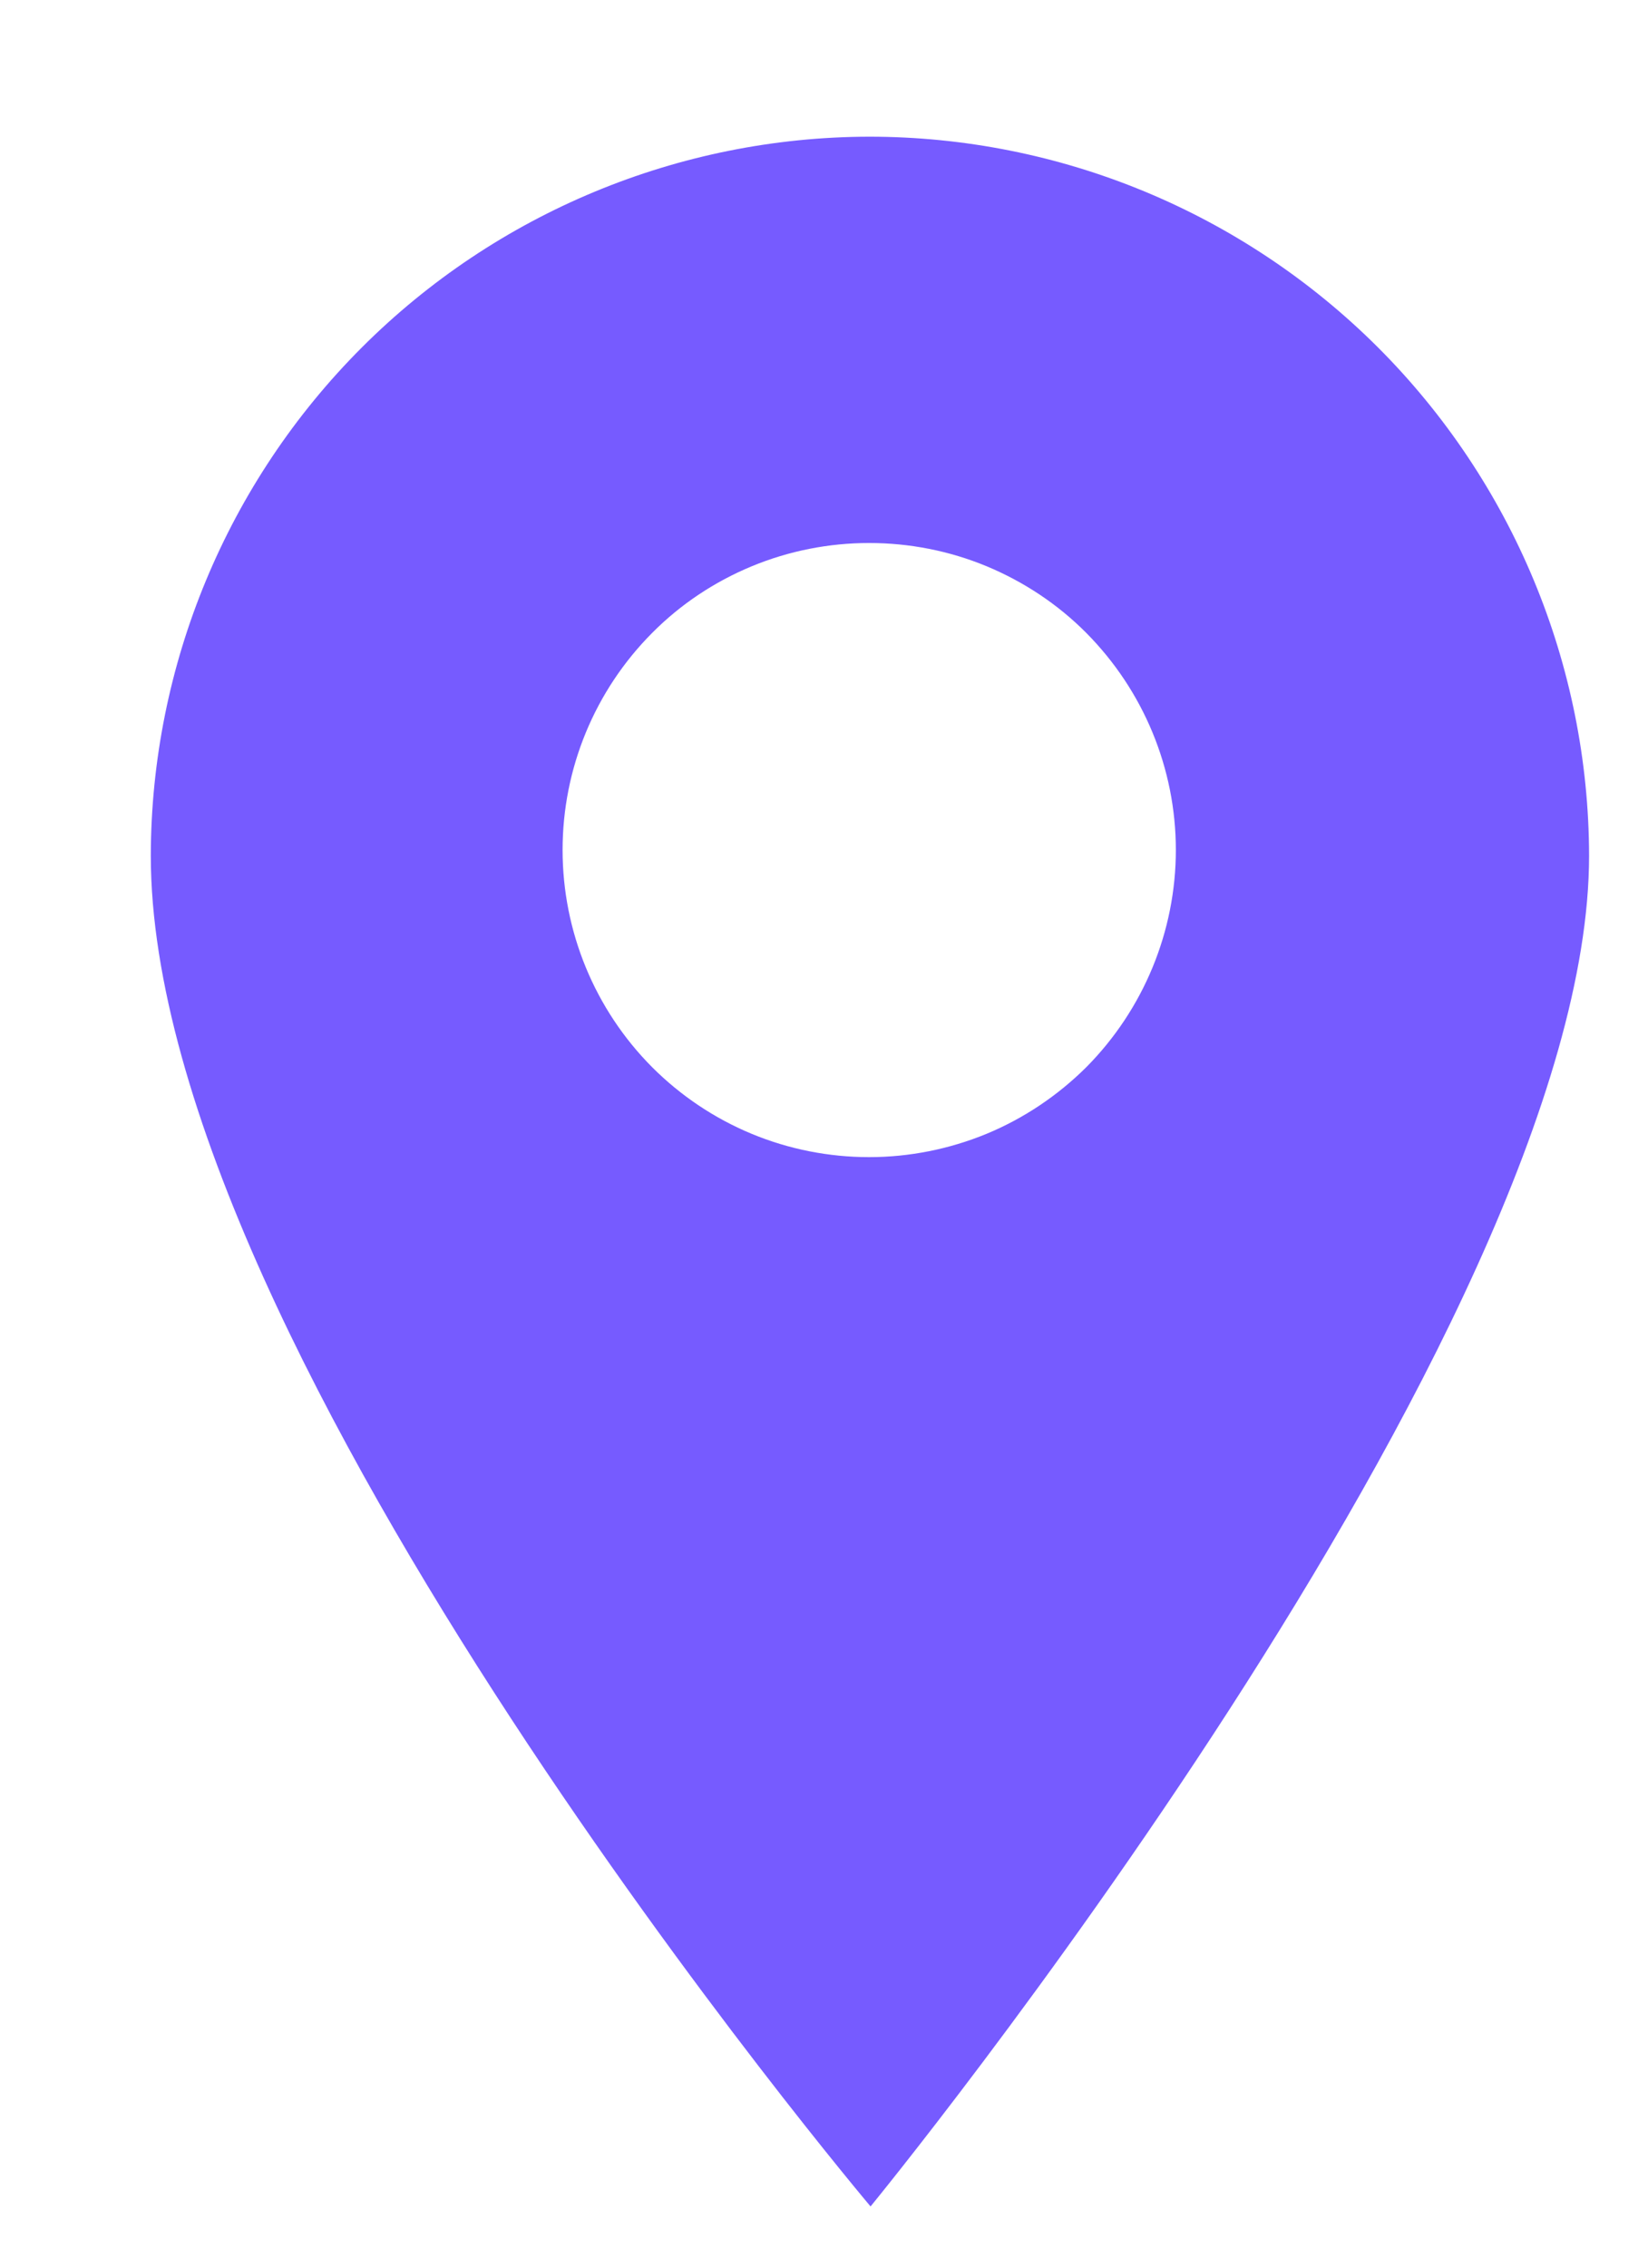 <svg width="8" height="11" viewBox="0 0 8 11" fill="none" xmlns="http://www.w3.org/2000/svg">
<path d="M4.219 0.663C3.295 0.665 2.409 1.033 1.756 1.686C1.102 2.34 0.734 3.226 0.732 4.15C0.732 6.569 4.226 10.703 4.226 10.703C4.226 10.703 7.714 6.451 7.714 4.15C7.712 3.225 7.343 2.338 6.688 1.684C6.032 1.03 5.145 0.663 4.219 0.663V0.663ZM5.273 5.177C5.134 5.315 4.97 5.425 4.789 5.5C4.609 5.574 4.415 5.613 4.219 5.613C4.024 5.613 3.83 5.575 3.649 5.5C3.468 5.425 3.304 5.315 3.166 5.177C2.887 4.897 2.731 4.518 2.731 4.123C2.731 3.728 2.887 3.35 3.166 3.07C3.304 2.931 3.468 2.822 3.649 2.747C3.83 2.672 4.024 2.634 4.219 2.634C4.415 2.634 4.609 2.672 4.79 2.747C4.97 2.822 5.135 2.931 5.273 3.07C5.551 3.35 5.708 3.728 5.708 4.123C5.708 4.518 5.551 4.897 5.273 5.177Z" fill="#765BFF"/>
</svg>
